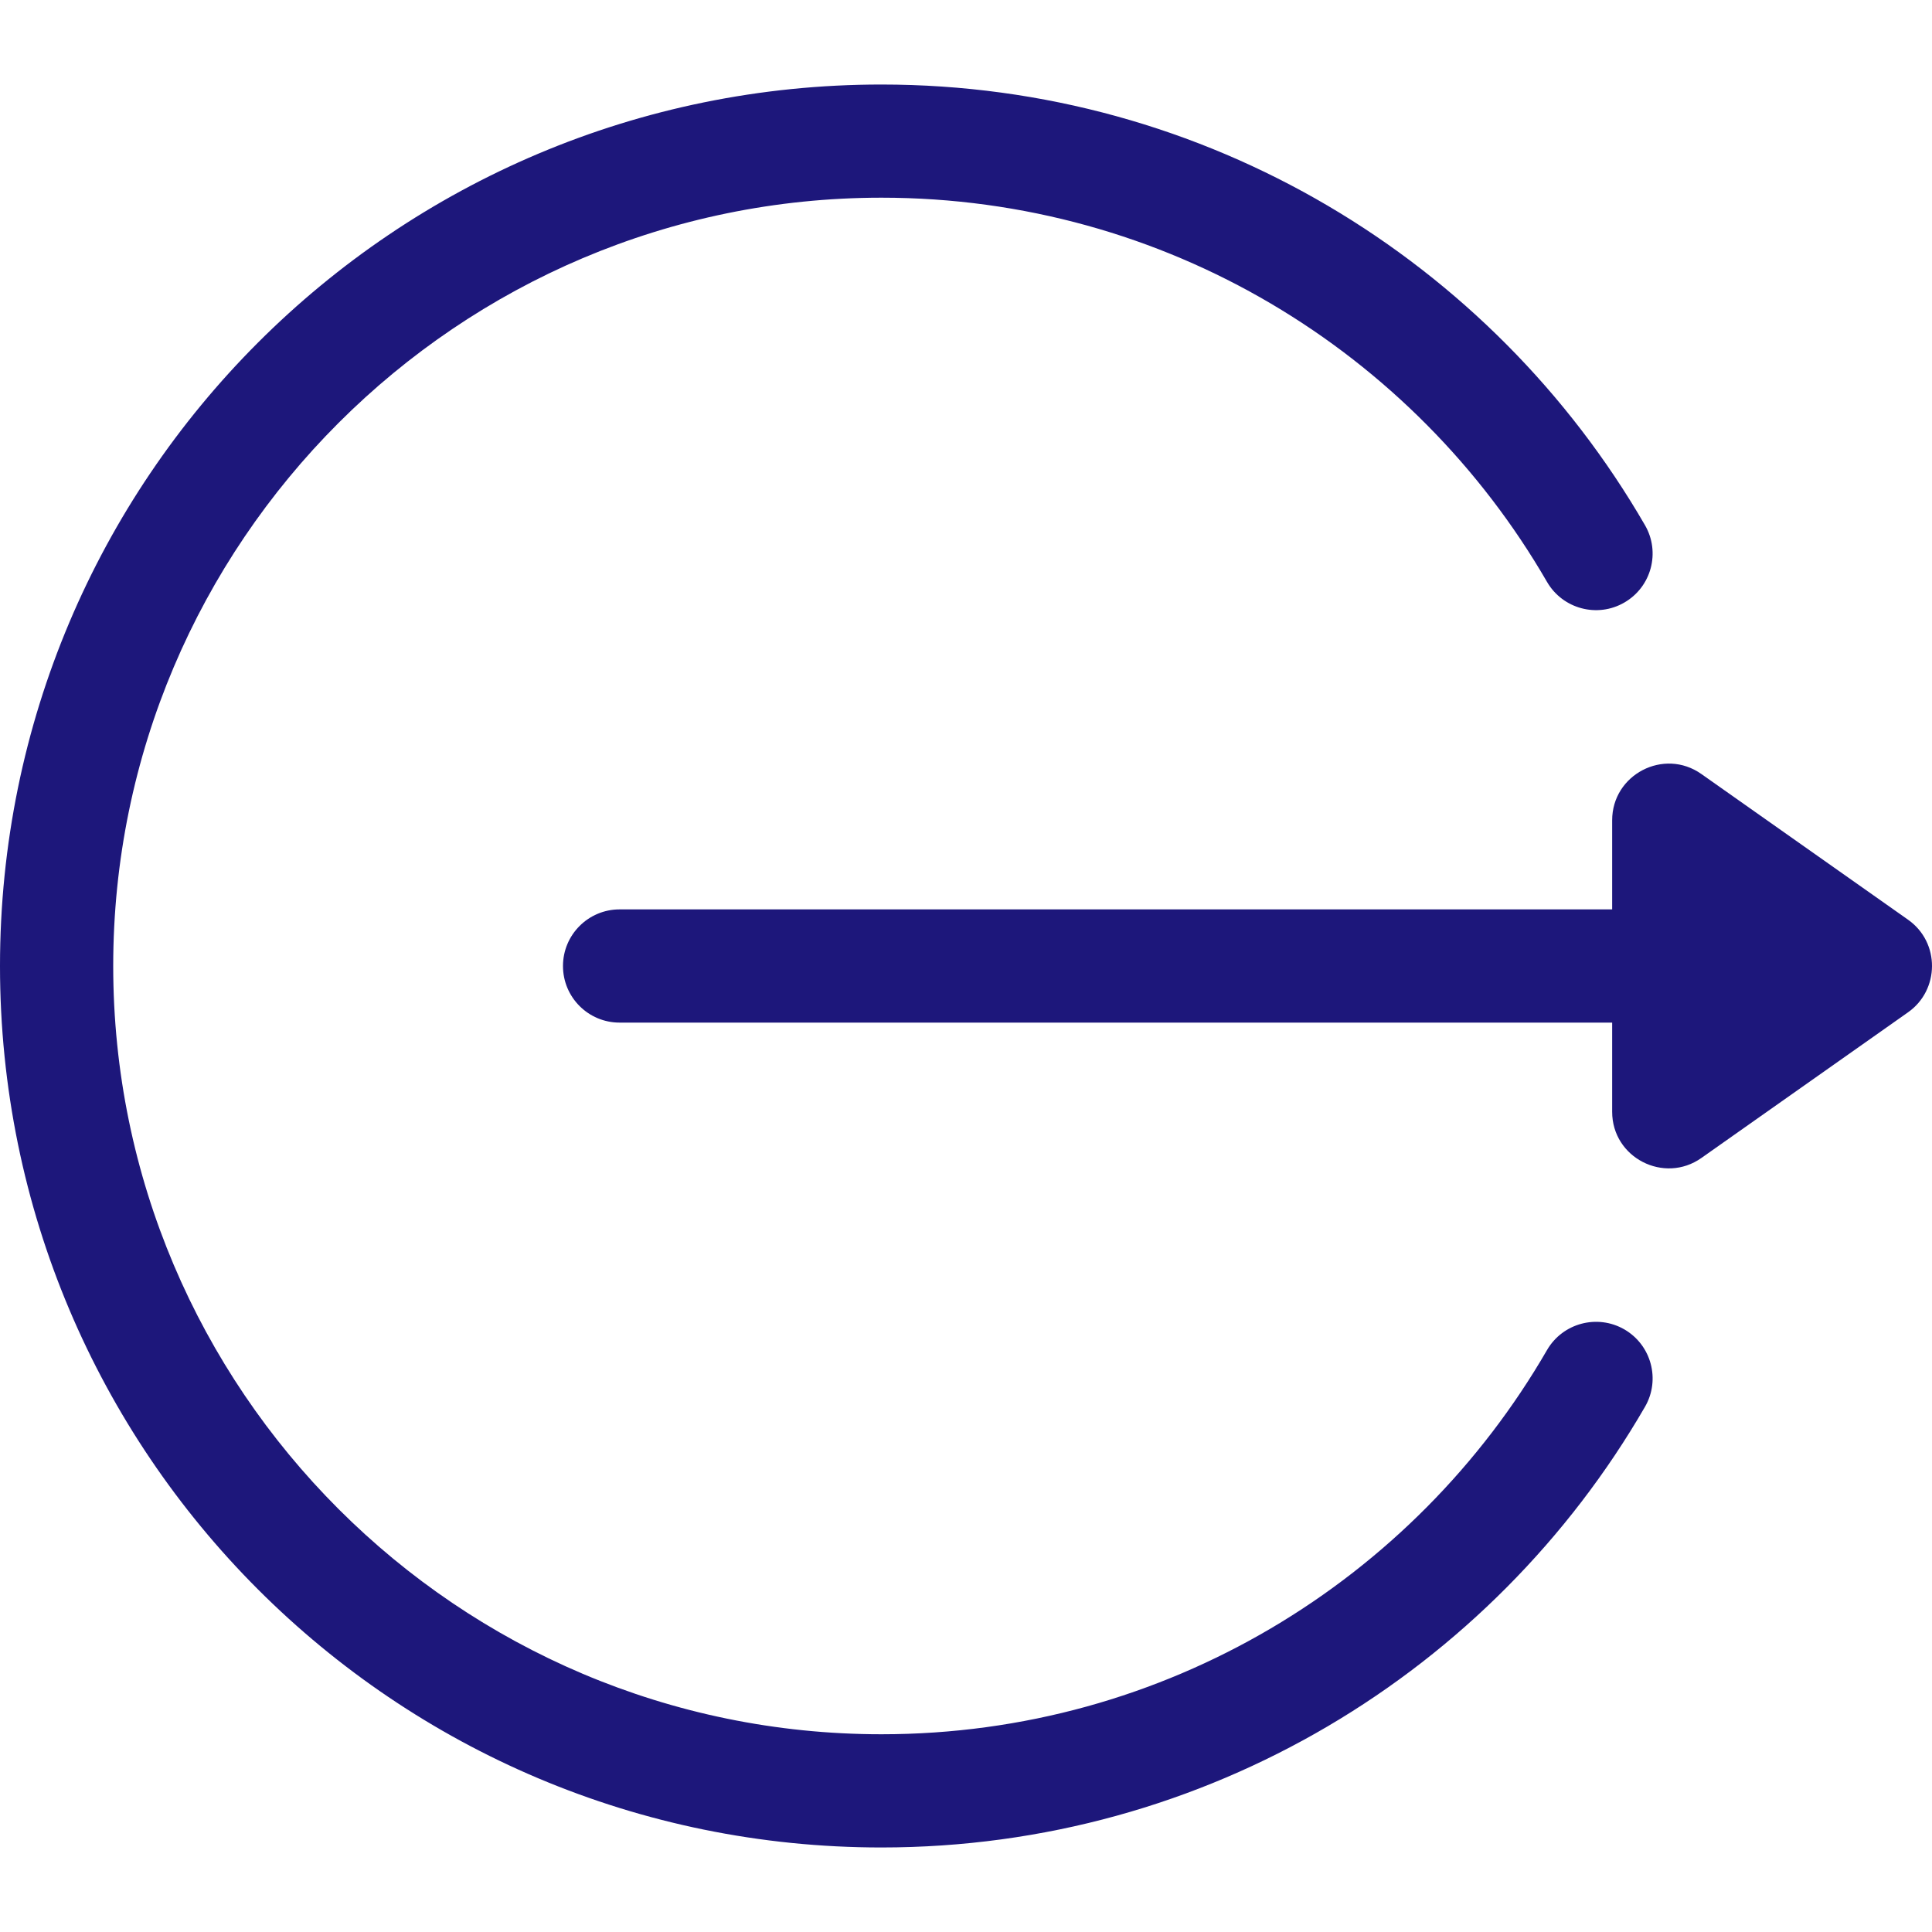 <svg width="40" height="40" viewBox="0 0 40 40" fill="none" xmlns="http://www.w3.org/2000/svg">
<path d="M39.505 19.042L35.225 16.025C34.45 15.478 33.378 16.035 33.378 16.983V18.828H12.828C12.181 18.828 11.656 19.353 11.656 20C11.656 20.648 12.181 21.172 12.828 21.172H33.378V23.018C33.378 23.972 34.455 24.518 35.225 23.975L39.505 20.958C40.158 20.498 40.172 19.513 39.505 19.042Z" fill="#1D177B"/>
<path d="M33.631 27.524C33.071 27.201 32.353 27.392 32.029 27.952C29.276 32.711 24.131 35.906 18.25 35.906C9.479 35.906 2.344 28.77 2.344 20C2.344 11.229 9.479 4.093 18.25 4.093C24.134 4.093 29.278 7.291 32.029 12.047C32.353 12.607 33.071 12.799 33.63 12.475C34.191 12.151 34.382 11.434 34.058 10.874C30.892 5.4 24.979 1.75 18.25 1.75C8.163 1.75 0 9.912 0 20C0 30.087 8.162 38.25 18.25 38.25C24.982 38.25 30.893 34.597 34.058 29.126C34.382 28.566 34.191 27.849 33.631 27.524Z" fill="#1D177B"/>
</svg>
